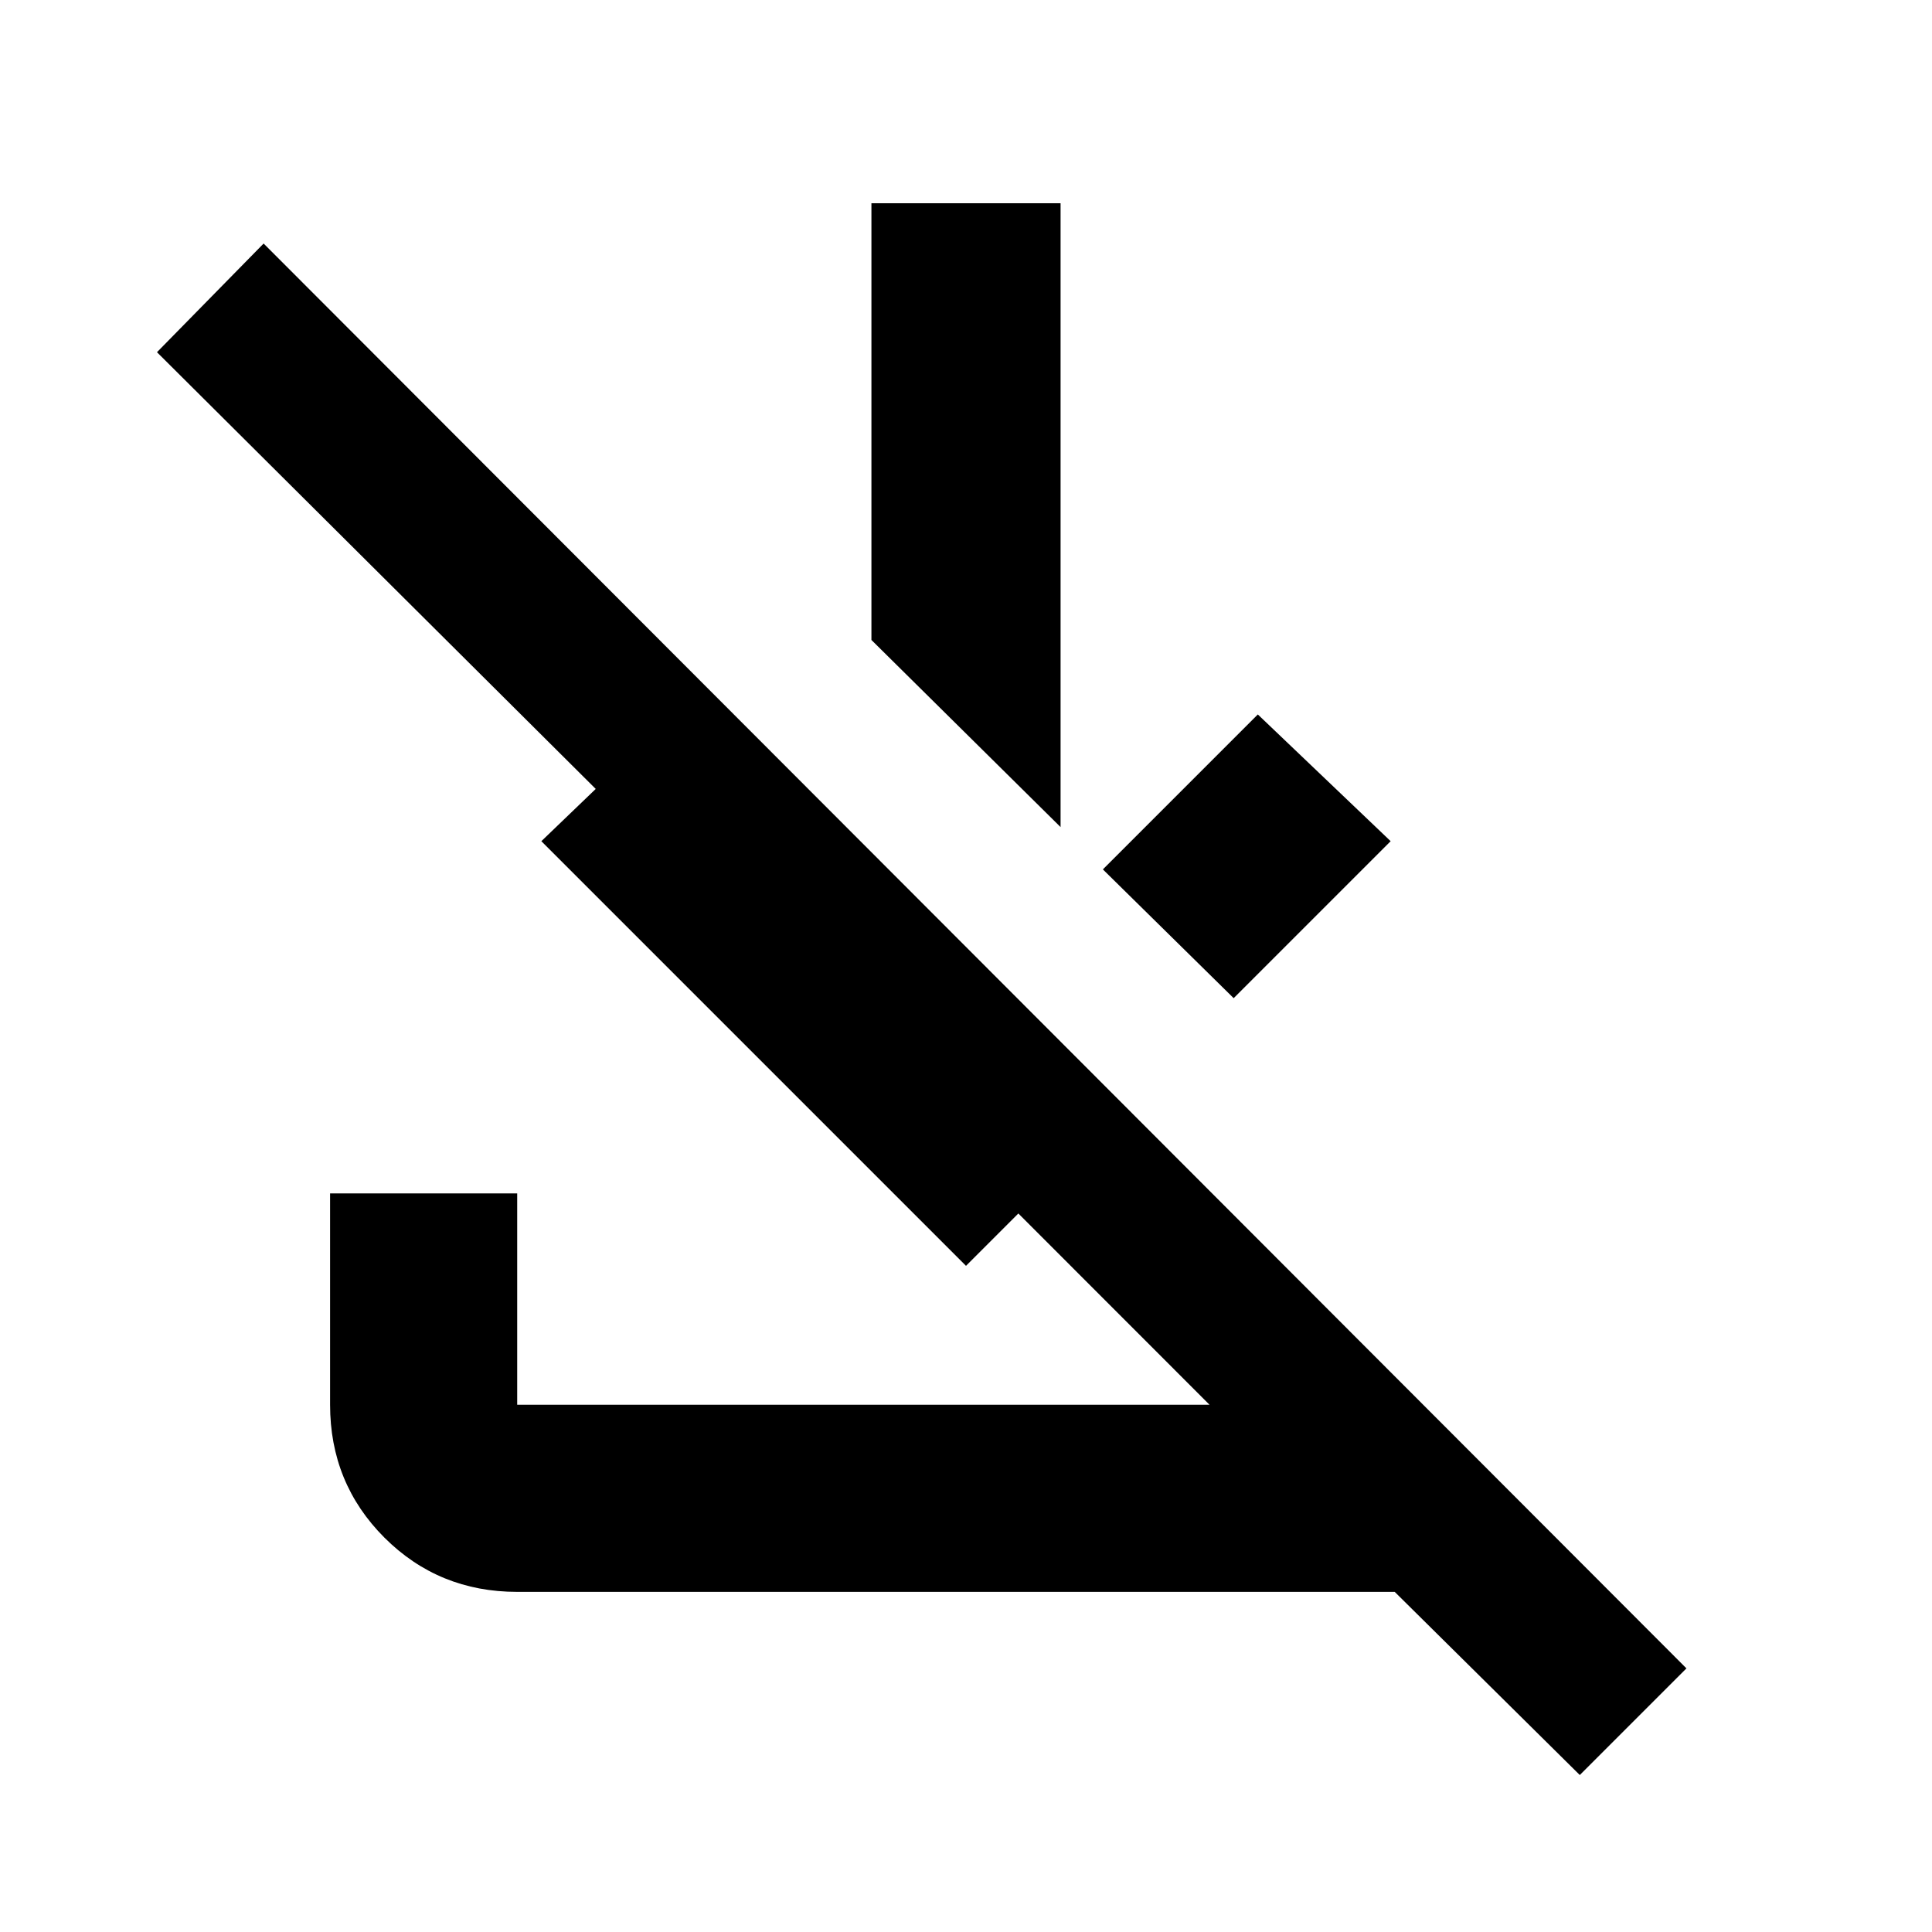 <svg xmlns="http://www.w3.org/2000/svg" height="20" width="20"><path d="m2.729 2.521 14.729 14.75-1.104 1.104-1.916-1.896H5.354q-.812 0-1.375-.562-.562-.563-.562-1.375v-2.188h1.937v2.188h7.167l-1.979-1.98-.542.542-4.396-4.396.563-.541-4.542-4.521Zm10.292 4.875 1.375 1.312-1.625 1.625L11.417 9Zm-2.042-5.292v6.458L9.021 6.625V2.104Z"/></svg>